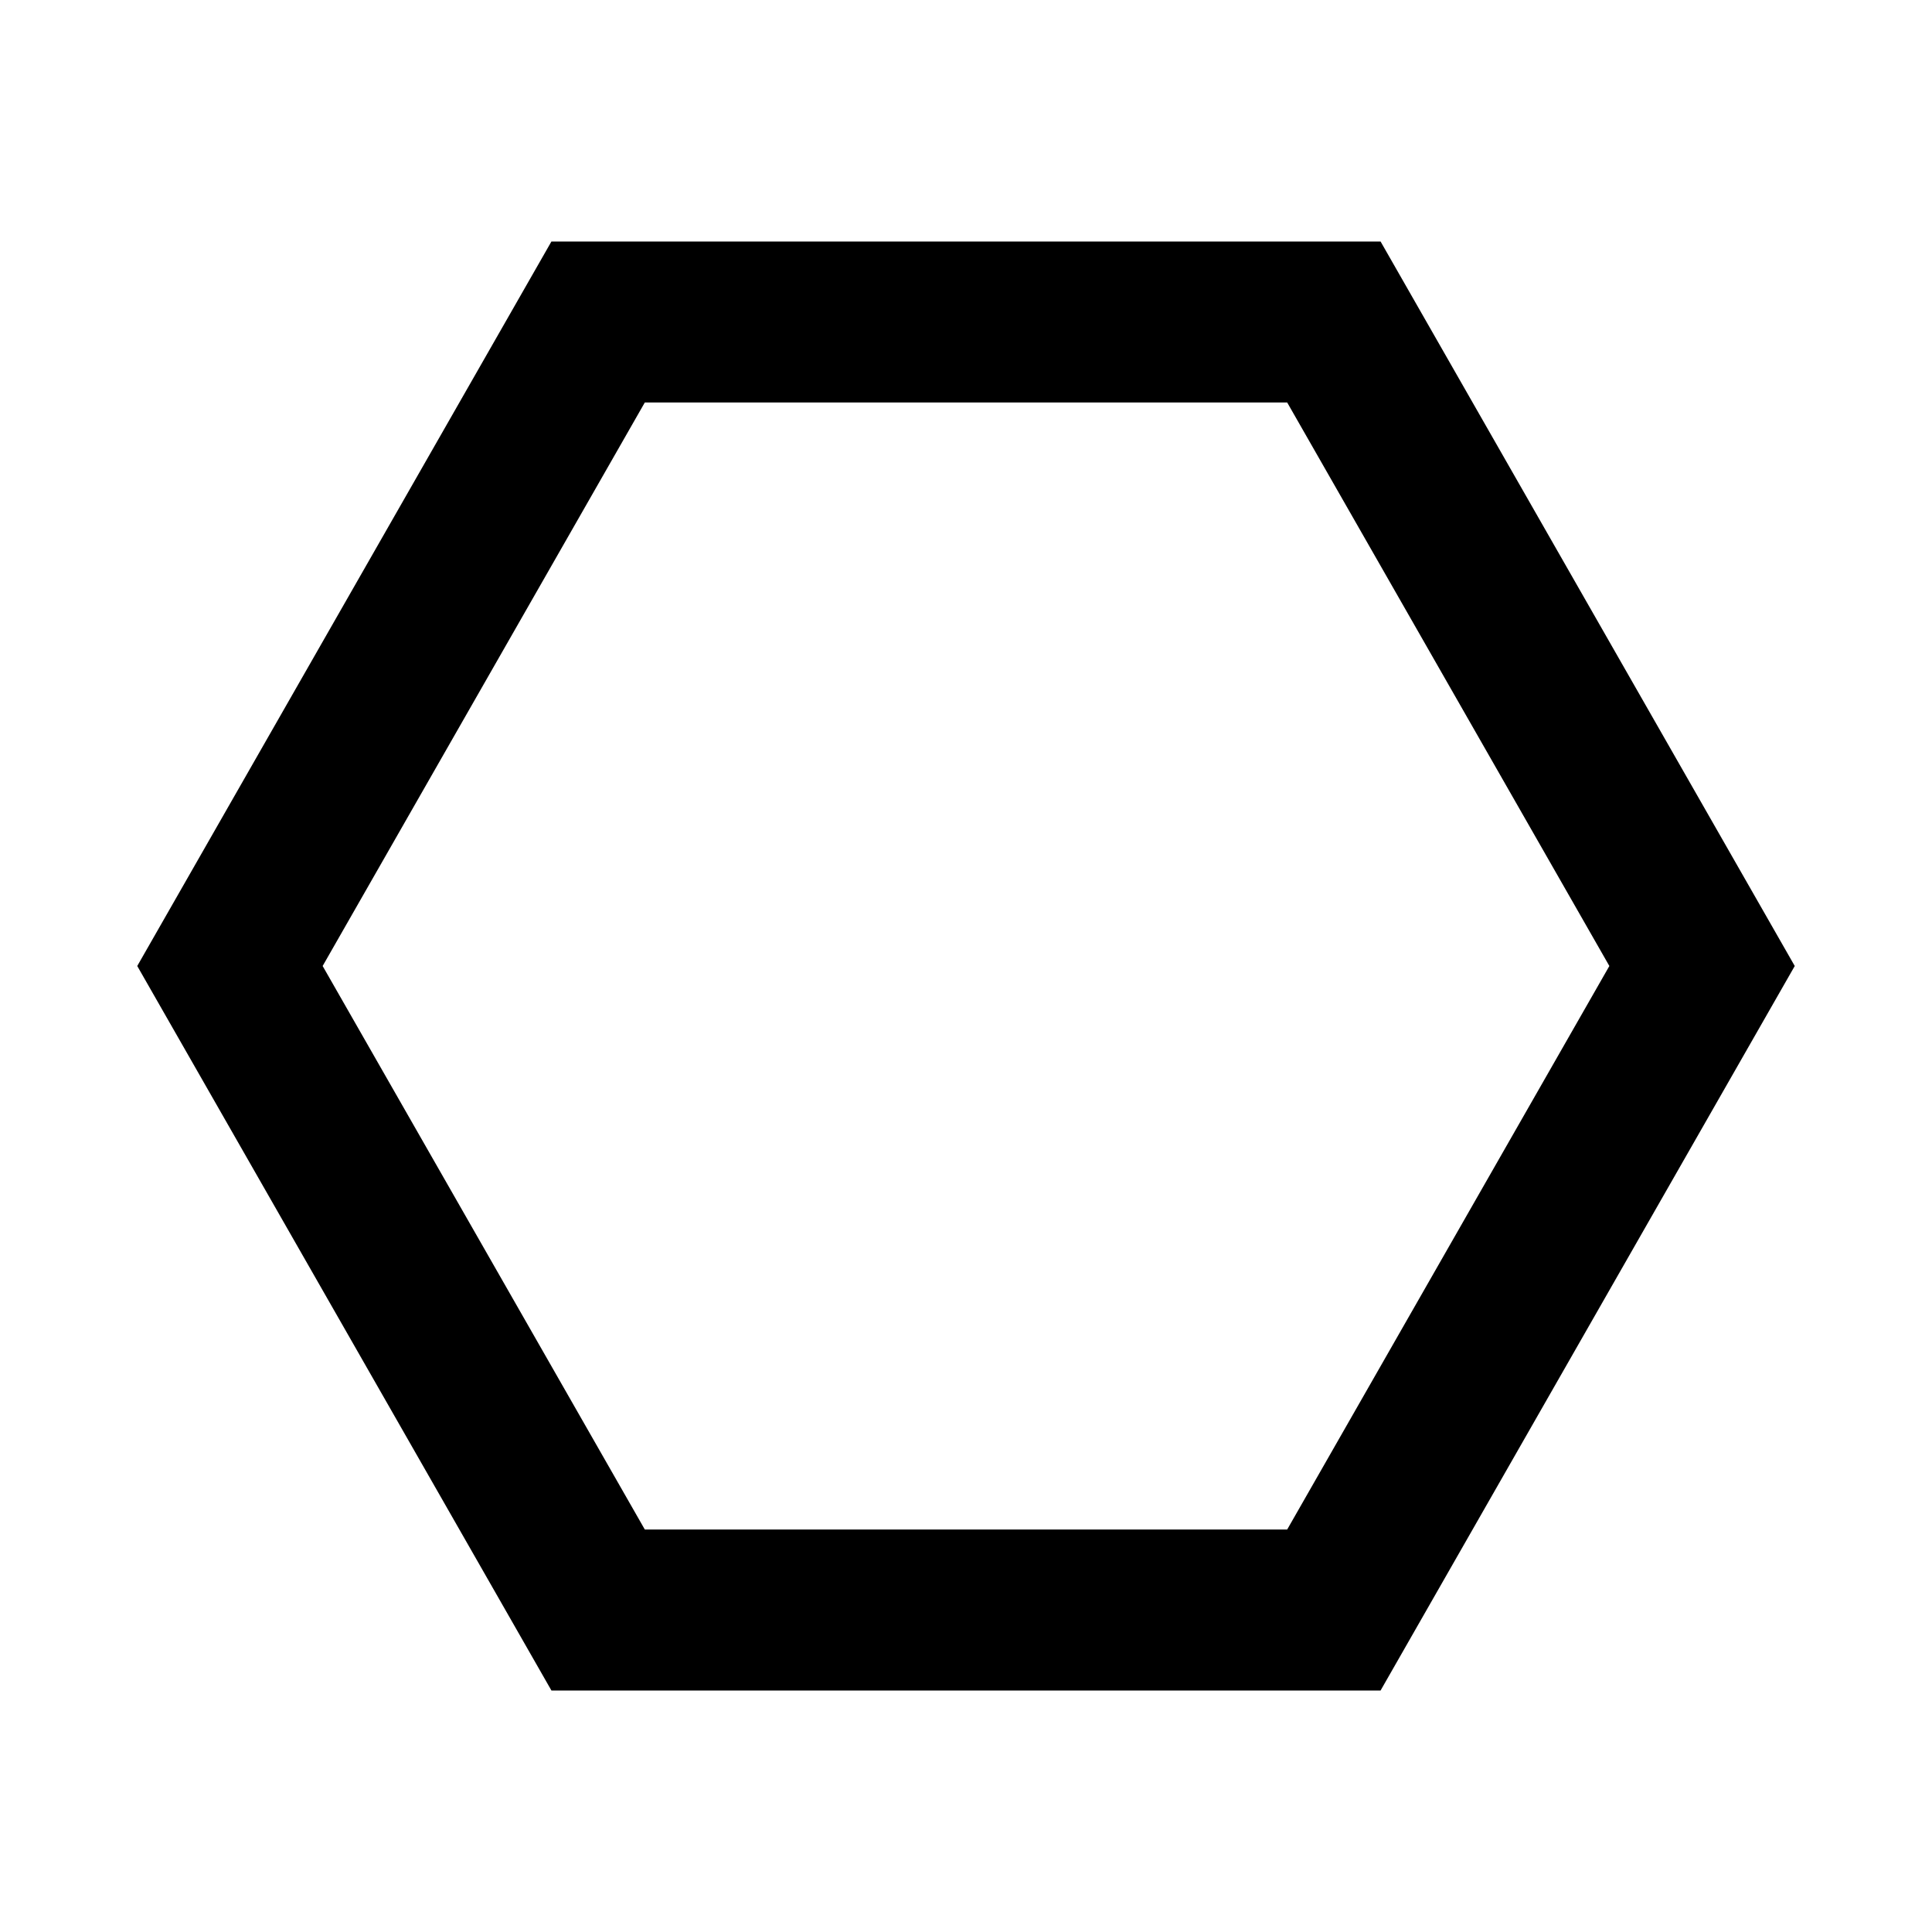 <?xml version="1.0"?>
<svg xmlns="http://www.w3.org/2000/svg" viewBox="0 0 24 24">
    <path style="line-height:normal;text-indent:0;text-align:start;text-decoration-line:none;text-decoration-style:solid;text-decoration-color:#000;text-transform:none;block-progression:tb;isolation:auto;mix-blend-mode:normal" d="M 6.85 3 L 1.705 12 L 6.85 21 L 7.43 21 L 17.15 21 L 22.295 12 L 17.15 3 L 6.85 3 z M 8.01 5 L 15.99 5 L 19.992 12 L 15.99 19 L 8.01 19 L 4.008 12 L 8.01 5 z" font-weight="400" font-family="sans-serif" white-space="normal" overflow="visible"/>
</svg>

